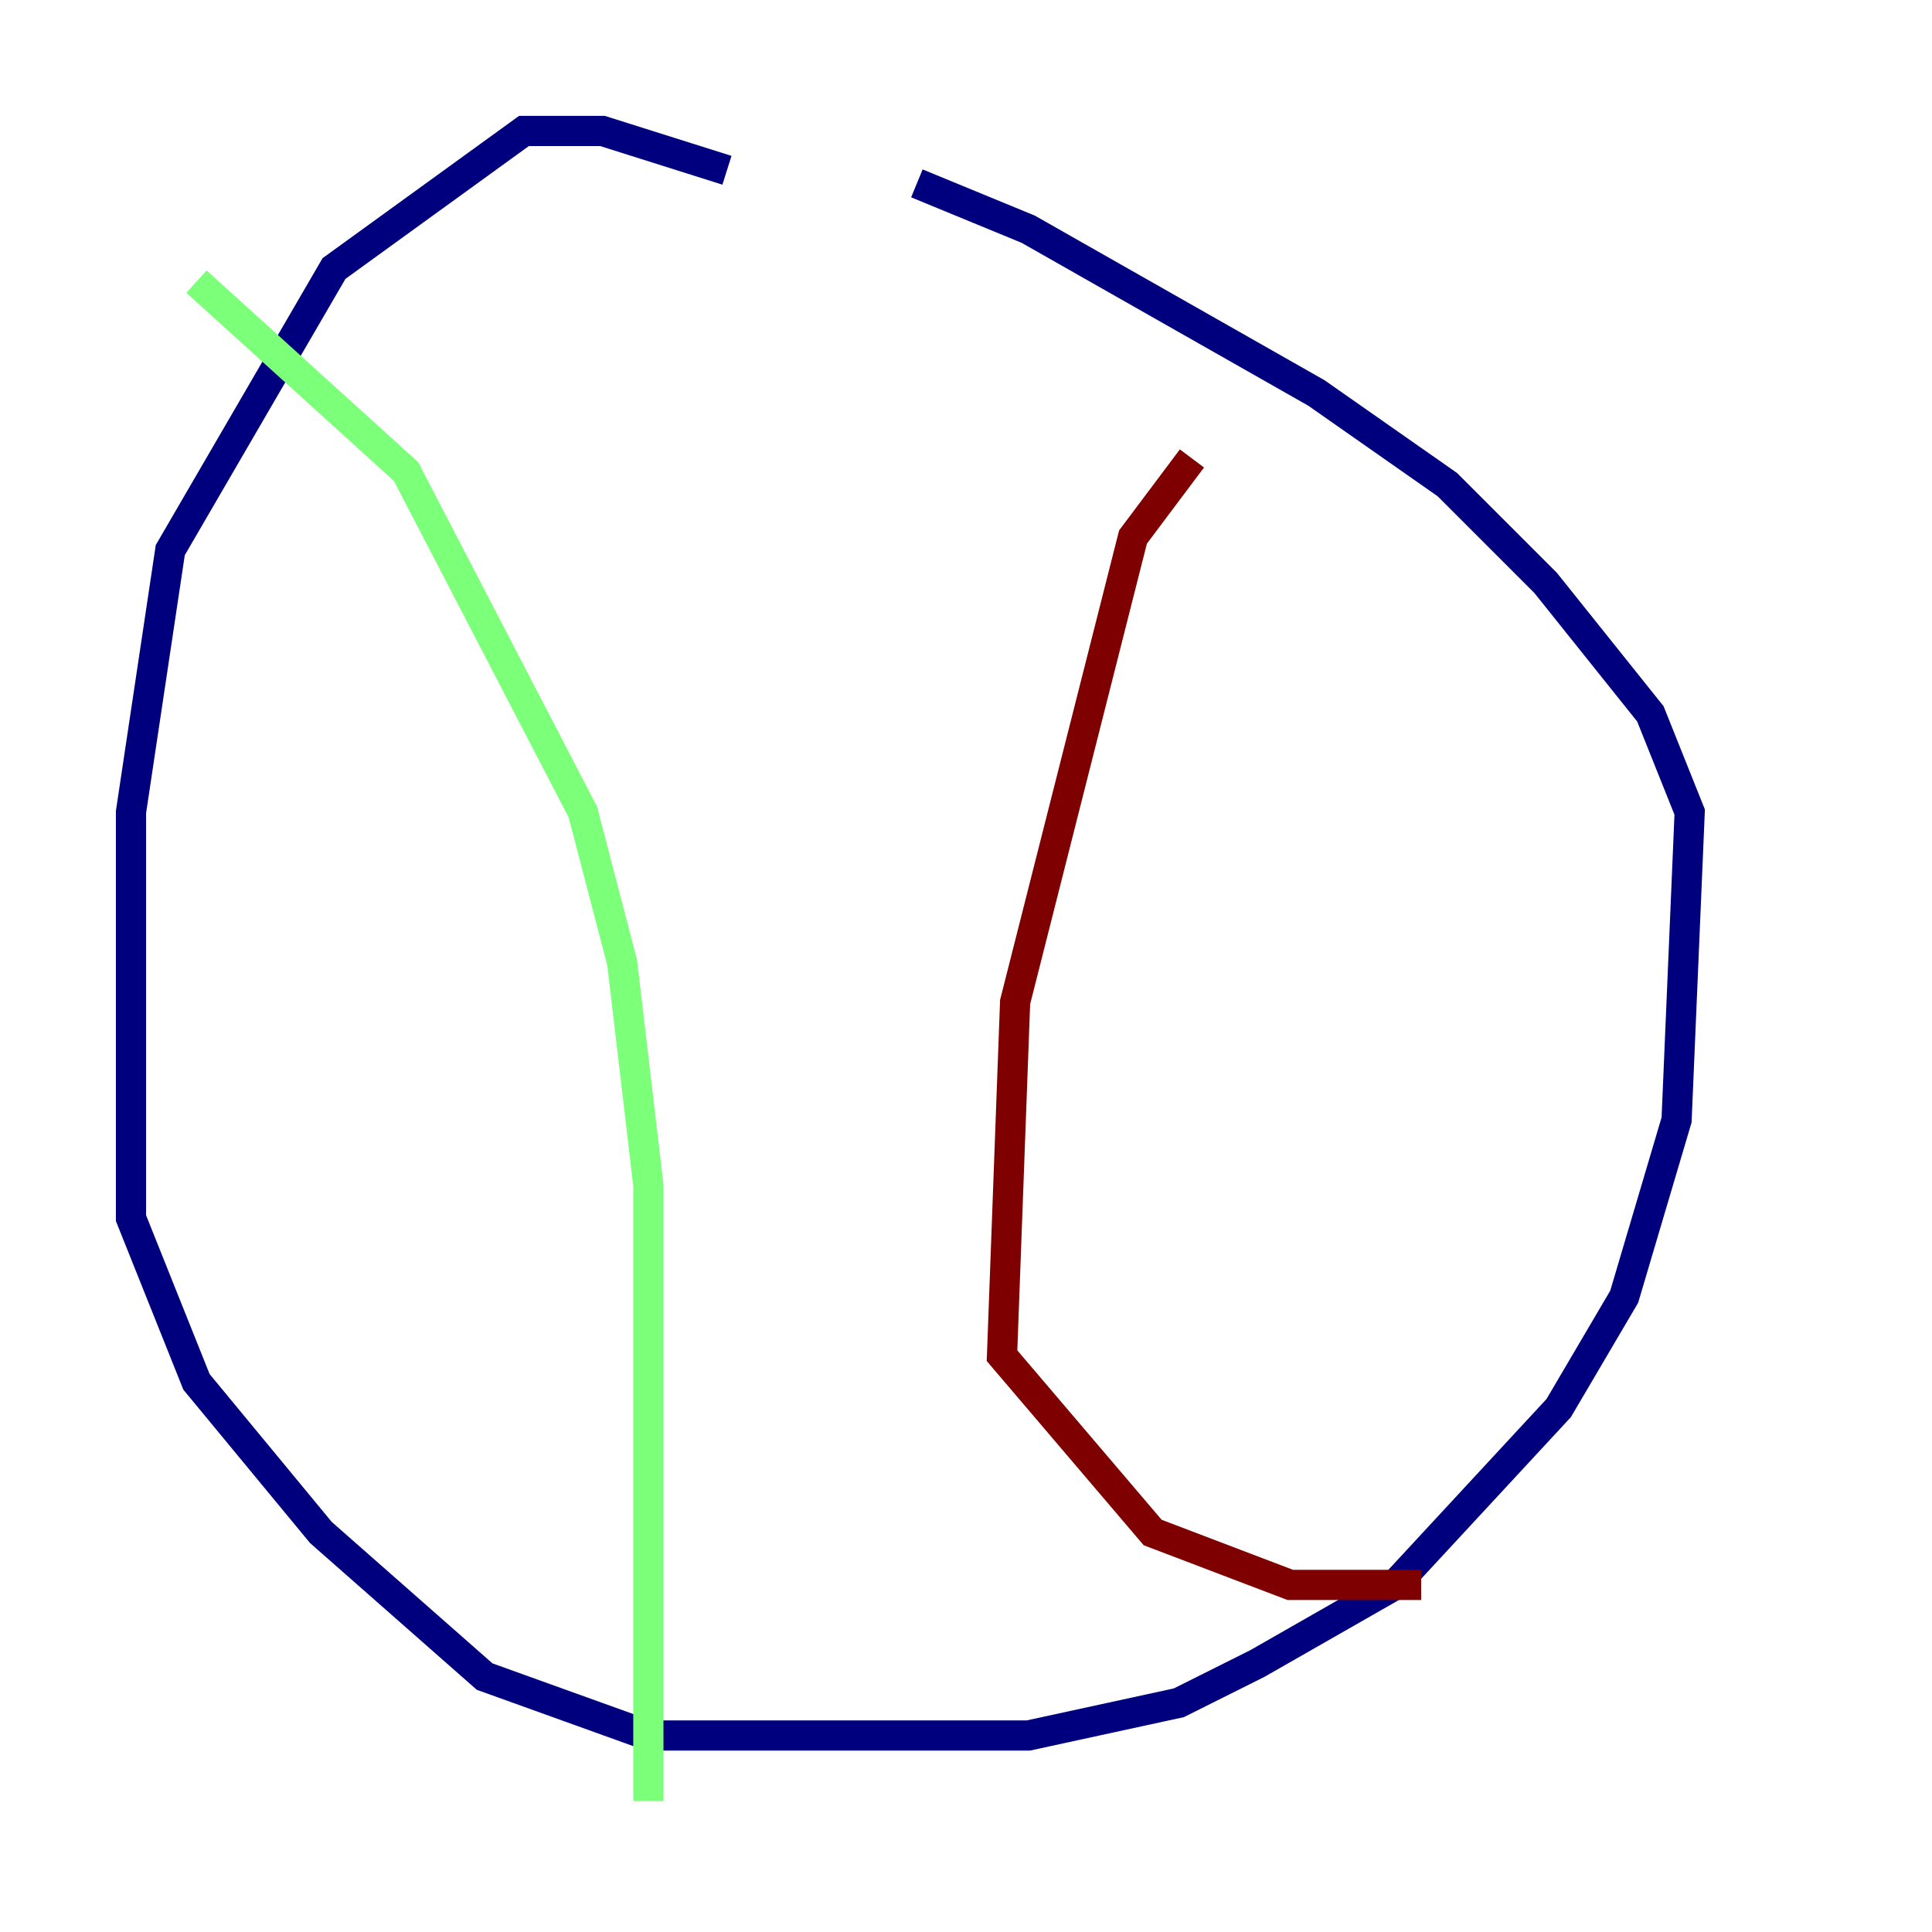 <?xml version="1.0" encoding="utf-8" ?>
<svg baseProfile="tiny" height="128" version="1.2" viewBox="0,0,128,128" width="128" xmlns="http://www.w3.org/2000/svg" xmlns:ev="http://www.w3.org/2001/xml-events" xmlns:xlink="http://www.w3.org/1999/xlink"><defs /><polyline fill="none" points="48.163,11.281 39.919,8.678 34.712,8.678 22.129,17.79 11.281,36.447 8.678,53.803 8.678,80.705 13.017,91.552 21.261,101.532 32.108,111.078 42.956,114.983 68.122,114.983 78.102,112.814 83.308,110.21 92.42,105.003 103.268,93.288 107.607,85.912 111.078,74.197 111.946,53.803 109.342,47.295 102.4,38.617 95.891,32.108 87.214,26.034 68.122,15.186 60.746,12.149" stroke="#00007f" stroke-width="2" /><polyline fill="none" points="13.017,18.658 26.902,31.241 38.617,53.803 41.22,63.783 42.956,78.536 42.956,119.322" stroke="#7cff79" stroke-width="2" /><polyline fill="none" points="78.969,30.373 75.064,35.58 67.254,66.386 66.386,89.817 76.366,101.532 85.478,105.003 94.156,105.003" stroke="#7f0000" stroke-width="2" /></svg>